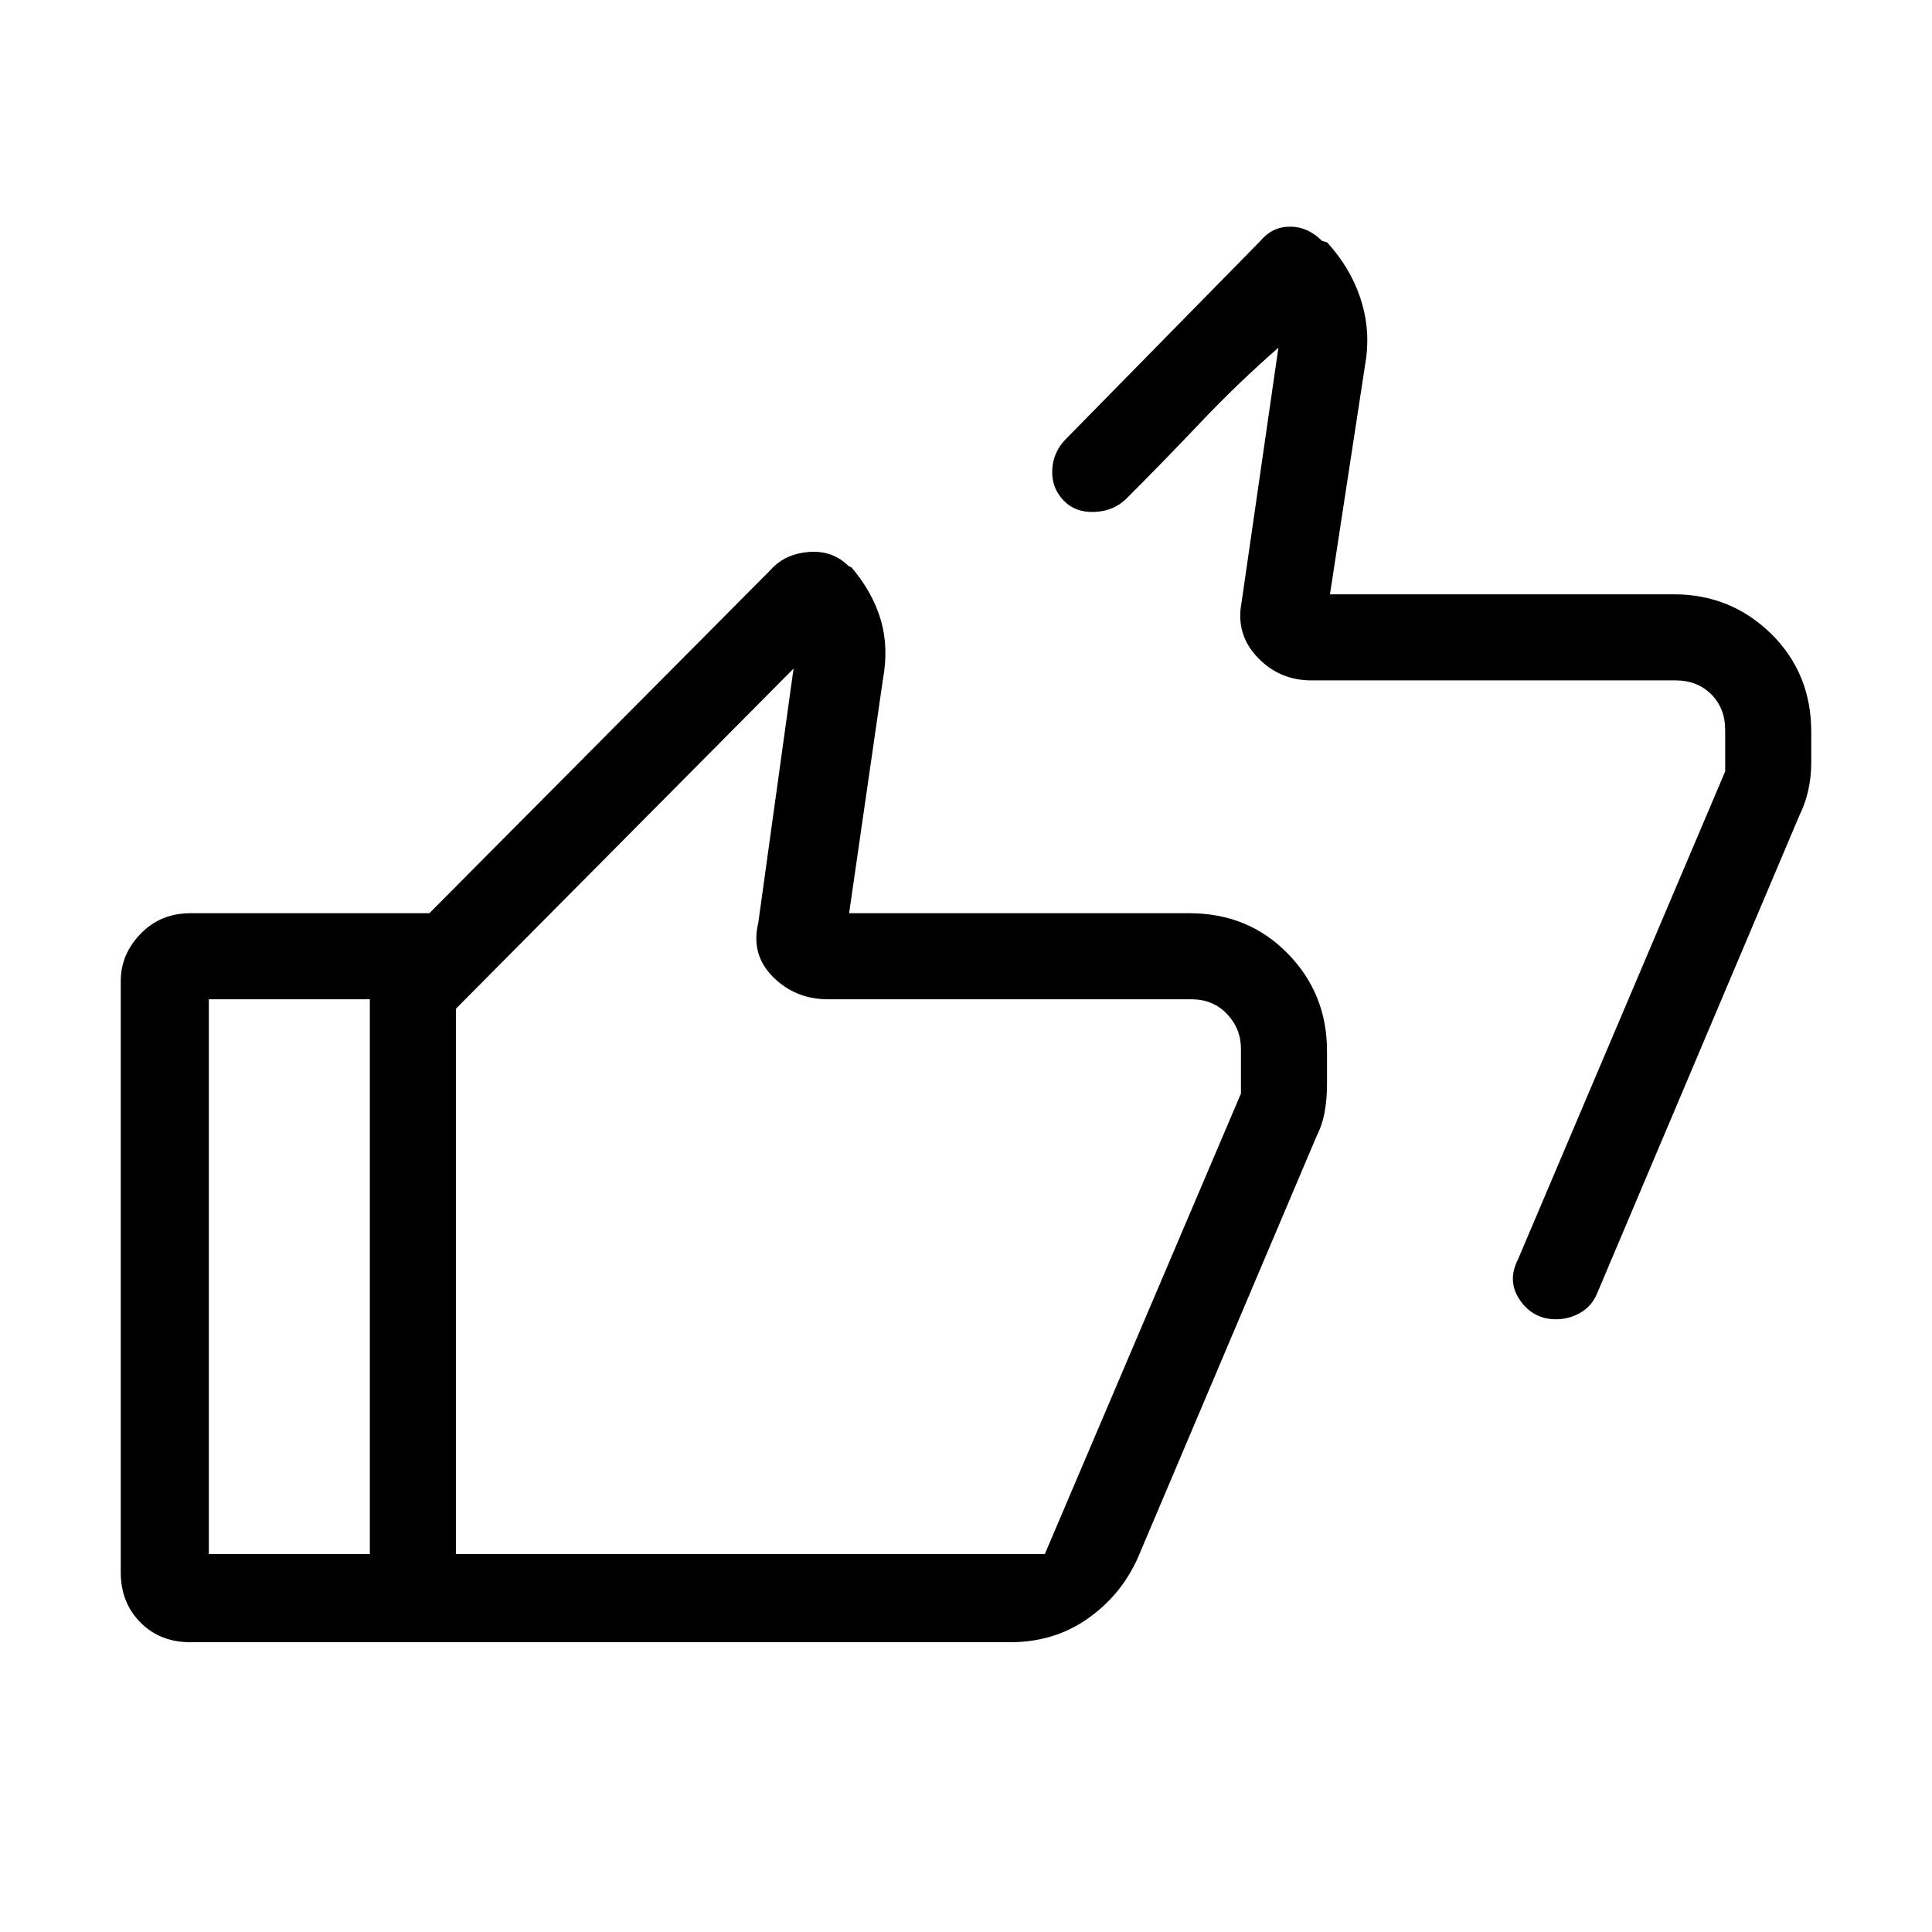 <svg xmlns="http://www.w3.org/2000/svg" height="48" viewBox="0 -960 960 960" width="48"><path d="M660.85-664.69h170.77q28.44 0 48.41 19.58Q900-625.52 900-596.31V-581q0 7-1.5 13.73t-4.5 12.73L793.46-317q-2.58 6.07-8.21 9.31-5.64 3.23-12.09 3.23-11.29 0-17.88-9.46t-.9-20.54l102.85-242.22V-597.31q0-10.77-6.92-17.69-6.93-6.92-17.69-6.92h-181q-15.94 0-26.82-11.49-10.88-11.48-7.88-27.21l18.31-126.61q-20.23 17.69-38.58 37.04-18.34 19.34-36.8 37.81-6.39 6.38-16 6.76-9.62.39-15.5-5.84-5.89-6.22-5.5-15.05.38-8.82 6.77-15.34l96.61-98.38q5.97-7.15 14.79-7.15 8.83 0 15.98 7.15l2.38.61q11.24 12.24 16.35 27.08 5.12 14.85 3.12 30.31l-18 117.54ZM94.52-144q-15.06 0-24.79-9.86Q60-163.71 60-178.69v-293.85q0-13.24 9.86-23.46 9.85-10.23 24.83-10.23h122.85v42.77H103.77v275.69h113.77V-144H94.52ZM502-144H183.77v-332.46l199.46-200.69q7.01-7.7 18.78-8.58 11.76-.89 19.68 7.04l1.39.61q10.46 12.23 14.54 26.01 4.07 13.78 1.07 29.84l-16.77 116H591q29.21 0 48.8 19.97 19.58 19.97 19.58 48.41V-421q0 6.75-1.11 13.22-1.12 6.47-4.12 12.47l-88.77 209.39q-8.23 18.46-24.88 30.19Q523.86-144 502-144Zm17.15-43.77 97.47-228.85v-22.23q0-10-6.93-17.3-6.92-7.31-17.69-7.31H411.46q-16.24 0-27.35-11.1-11.11-11.1-7.34-26.82l17.54-126.39-167.77 169v271h292.61Zm-292.61 0v-313.61 313.61Z"/></svg>